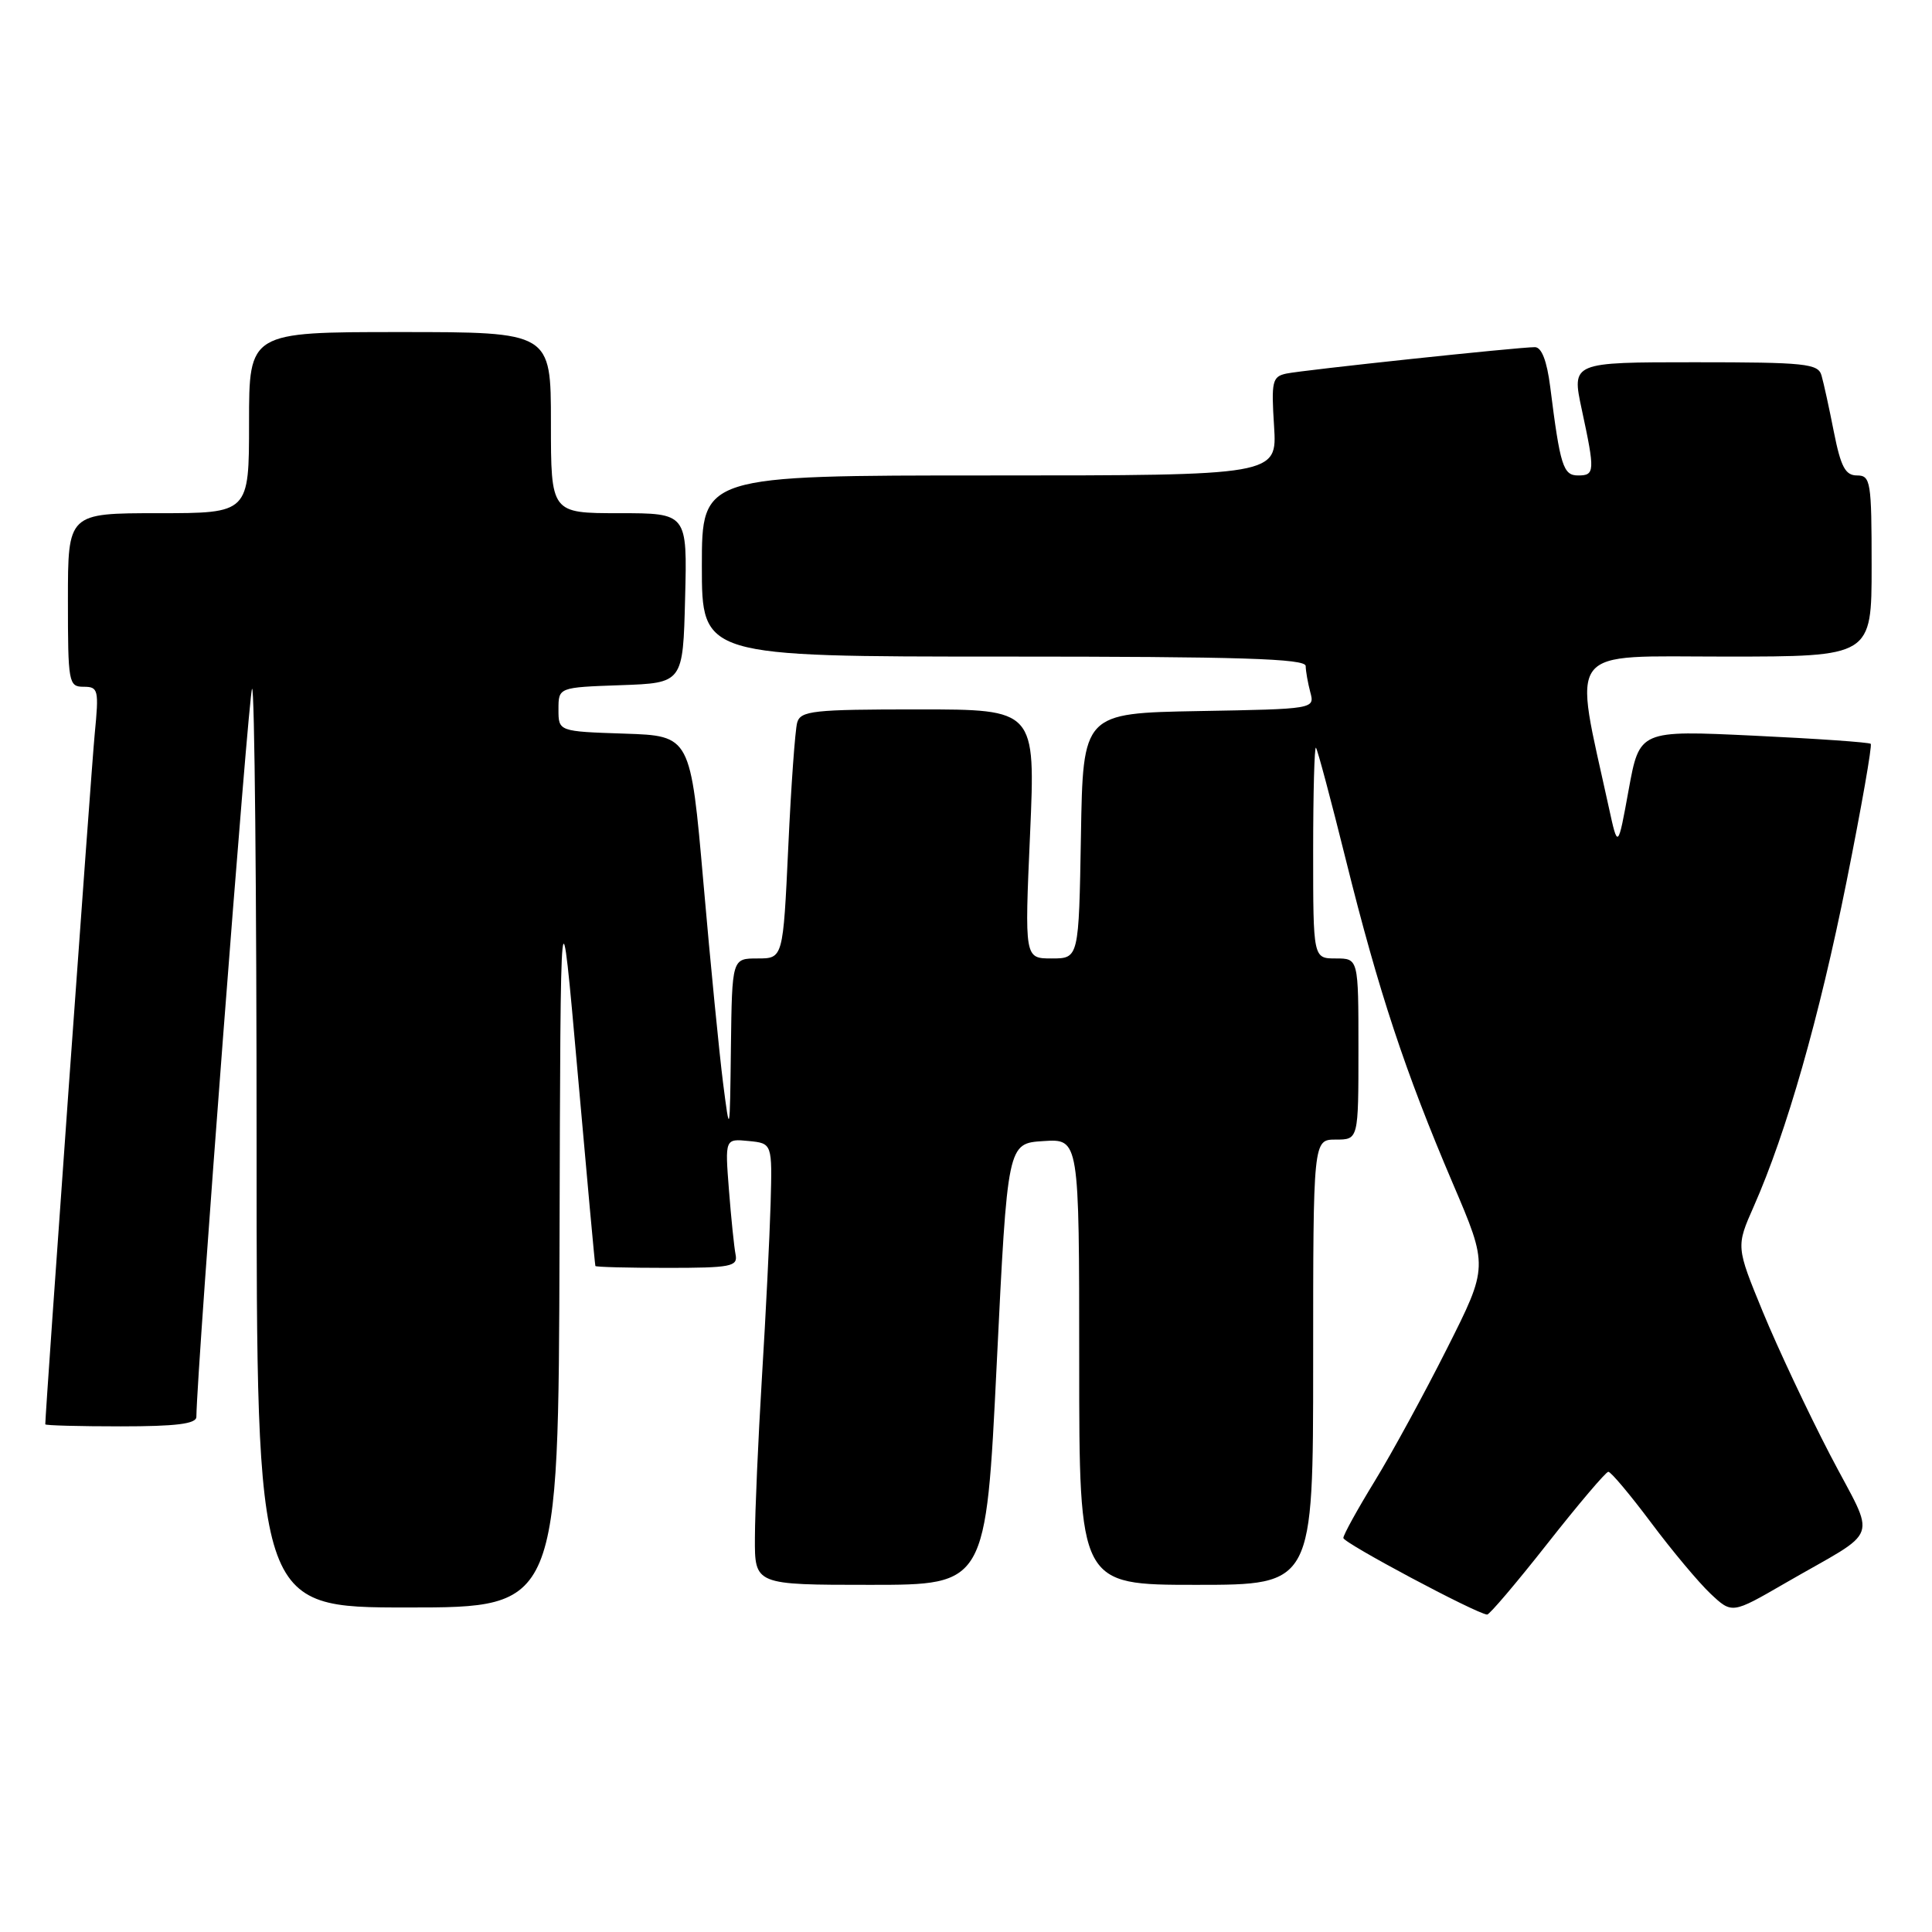 <?xml version="1.0" encoding="UTF-8" standalone="no"?>
<!DOCTYPE svg PUBLIC "-//W3C//DTD SVG 1.1//EN" "http://www.w3.org/Graphics/SVG/1.1/DTD/svg11.dtd" >
<svg xmlns="http://www.w3.org/2000/svg" xmlns:xlink="http://www.w3.org/1999/xlink" version="1.1" viewBox="0 0 256 256">
 <g >
 <path fill="currentColor"
d=" M 205.05 204.52 C 209.15 199.31 212.78 195.03 213.11 195.02 C 213.45 195.01 215.99 198.04 218.77 201.75 C 221.54 205.46 225.09 209.70 226.65 211.17 C 229.50 213.85 229.50 213.85 236.50 209.80 C 249.43 202.32 248.64 204.57 242.50 192.78 C 239.56 187.12 235.55 178.60 233.59 173.84 C 230.03 165.18 230.03 165.18 232.39 159.84 C 236.73 150.02 241.06 134.84 244.68 116.80 C 246.65 106.97 248.09 98.76 247.88 98.56 C 247.67 98.36 240.69 97.87 232.38 97.48 C 217.25 96.76 217.25 96.76 215.81 104.63 C 214.38 112.50 214.38 112.50 213.18 107.00 C 208.45 85.33 207.16 87.00 228.62 87.00 C 248.00 87.00 248.00 87.00 248.00 75.00 C 248.00 63.81 247.87 63.00 246.07 63.00 C 244.52 63.00 243.92 61.87 243.00 57.25 C 242.38 54.09 241.64 50.71 241.36 49.75 C 240.92 48.18 239.23 48.00 224.56 48.00 C 208.25 48.00 208.25 48.00 209.59 54.25 C 211.36 62.48 211.33 63.00 209.11 63.00 C 207.13 63.00 206.73 61.76 205.41 51.25 C 204.97 47.80 204.27 46.00 203.38 46.00 C 201.16 46.00 172.69 49.03 170.45 49.50 C 168.58 49.90 168.44 50.52 168.82 56.47 C 169.23 63.00 169.23 63.00 131.12 63.00 C 93.00 63.00 93.00 63.00 93.00 75.00 C 93.00 87.00 93.00 87.00 133.00 87.00 C 164.33 87.00 173.00 87.27 173.01 88.25 C 173.02 88.94 173.30 90.50 173.62 91.72 C 174.22 93.94 174.19 93.95 158.86 94.22 C 143.50 94.50 143.50 94.50 143.23 110.75 C 142.95 127.00 142.95 127.00 139.35 127.00 C 135.76 127.00 135.76 127.00 136.49 110.50 C 137.21 94.00 137.21 94.00 121.67 94.00 C 107.73 94.00 106.08 94.18 105.63 95.75 C 105.36 96.71 104.82 104.14 104.45 112.25 C 103.76 127.00 103.76 127.00 100.38 127.00 C 97.00 127.00 97.00 127.00 96.85 138.75 C 96.71 150.50 96.71 150.50 95.81 143.50 C 95.32 139.65 94.14 127.72 93.21 117.00 C 91.50 97.50 91.50 97.50 82.75 97.21 C 74.00 96.92 74.00 96.92 74.00 94.00 C 74.00 91.08 74.00 91.08 82.25 90.79 C 90.50 90.50 90.50 90.50 90.78 79.25 C 91.07 68.00 91.07 68.00 82.03 68.00 C 73.00 68.00 73.00 68.00 73.00 56.00 C 73.00 44.00 73.00 44.00 53.00 44.00 C 33.00 44.00 33.00 44.00 33.00 56.00 C 33.00 68.00 33.00 68.00 21.00 68.00 C 9.00 68.00 9.00 68.00 9.00 79.50 C 9.00 90.48 9.09 91.00 11.08 91.00 C 13.03 91.00 13.12 91.39 12.55 97.25 C 12.10 101.86 6.00 187.04 6.00 188.73 C 6.00 188.88 10.50 189.00 16.00 189.00 C 23.32 189.00 26.00 188.67 26.02 187.75 C 26.11 181.03 32.95 91.72 33.40 91.27 C 33.73 90.94 34.00 118.19 34.00 151.83 C 34.00 213.00 34.00 213.00 54.00 213.00 C 74.00 213.00 74.00 213.00 74.14 164.75 C 74.27 116.50 74.27 116.50 76.53 142.00 C 77.77 156.03 78.83 167.61 78.89 167.75 C 78.95 167.89 83.23 168.00 88.41 168.00 C 96.83 168.00 97.78 167.82 97.47 166.25 C 97.28 165.29 96.88 161.44 96.59 157.69 C 96.06 150.88 96.06 150.88 99.20 151.19 C 102.33 151.50 102.33 151.50 102.11 159.50 C 101.98 163.90 101.47 174.25 100.96 182.50 C 100.46 190.75 100.04 200.31 100.03 203.75 C 100.00 210.00 100.00 210.00 115.32 210.00 C 130.64 210.00 130.64 210.00 132.07 180.75 C 133.50 151.50 133.50 151.50 138.25 151.20 C 143.00 150.89 143.00 150.89 143.00 180.45 C 143.00 210.00 143.00 210.00 158.50 210.00 C 174.00 210.00 174.00 210.00 174.00 180.50 C 174.00 151.00 174.00 151.00 177.00 151.00 C 180.00 151.00 180.00 151.00 180.00 139.00 C 180.00 127.00 180.00 127.00 177.00 127.00 C 174.00 127.00 174.00 127.00 174.00 112.83 C 174.00 105.04 174.17 98.85 174.37 99.08 C 174.58 99.31 176.37 106.03 178.35 114.00 C 182.66 131.34 186.19 142.02 192.50 156.80 C 197.21 167.82 197.21 167.82 191.75 178.66 C 188.75 184.62 184.43 192.55 182.15 196.27 C 179.87 199.99 178.00 203.38 178.00 203.79 C 178.00 204.44 195.52 213.78 197.05 213.94 C 197.35 213.97 200.95 209.73 205.05 204.52 Z "/>
</g>
</svg>
